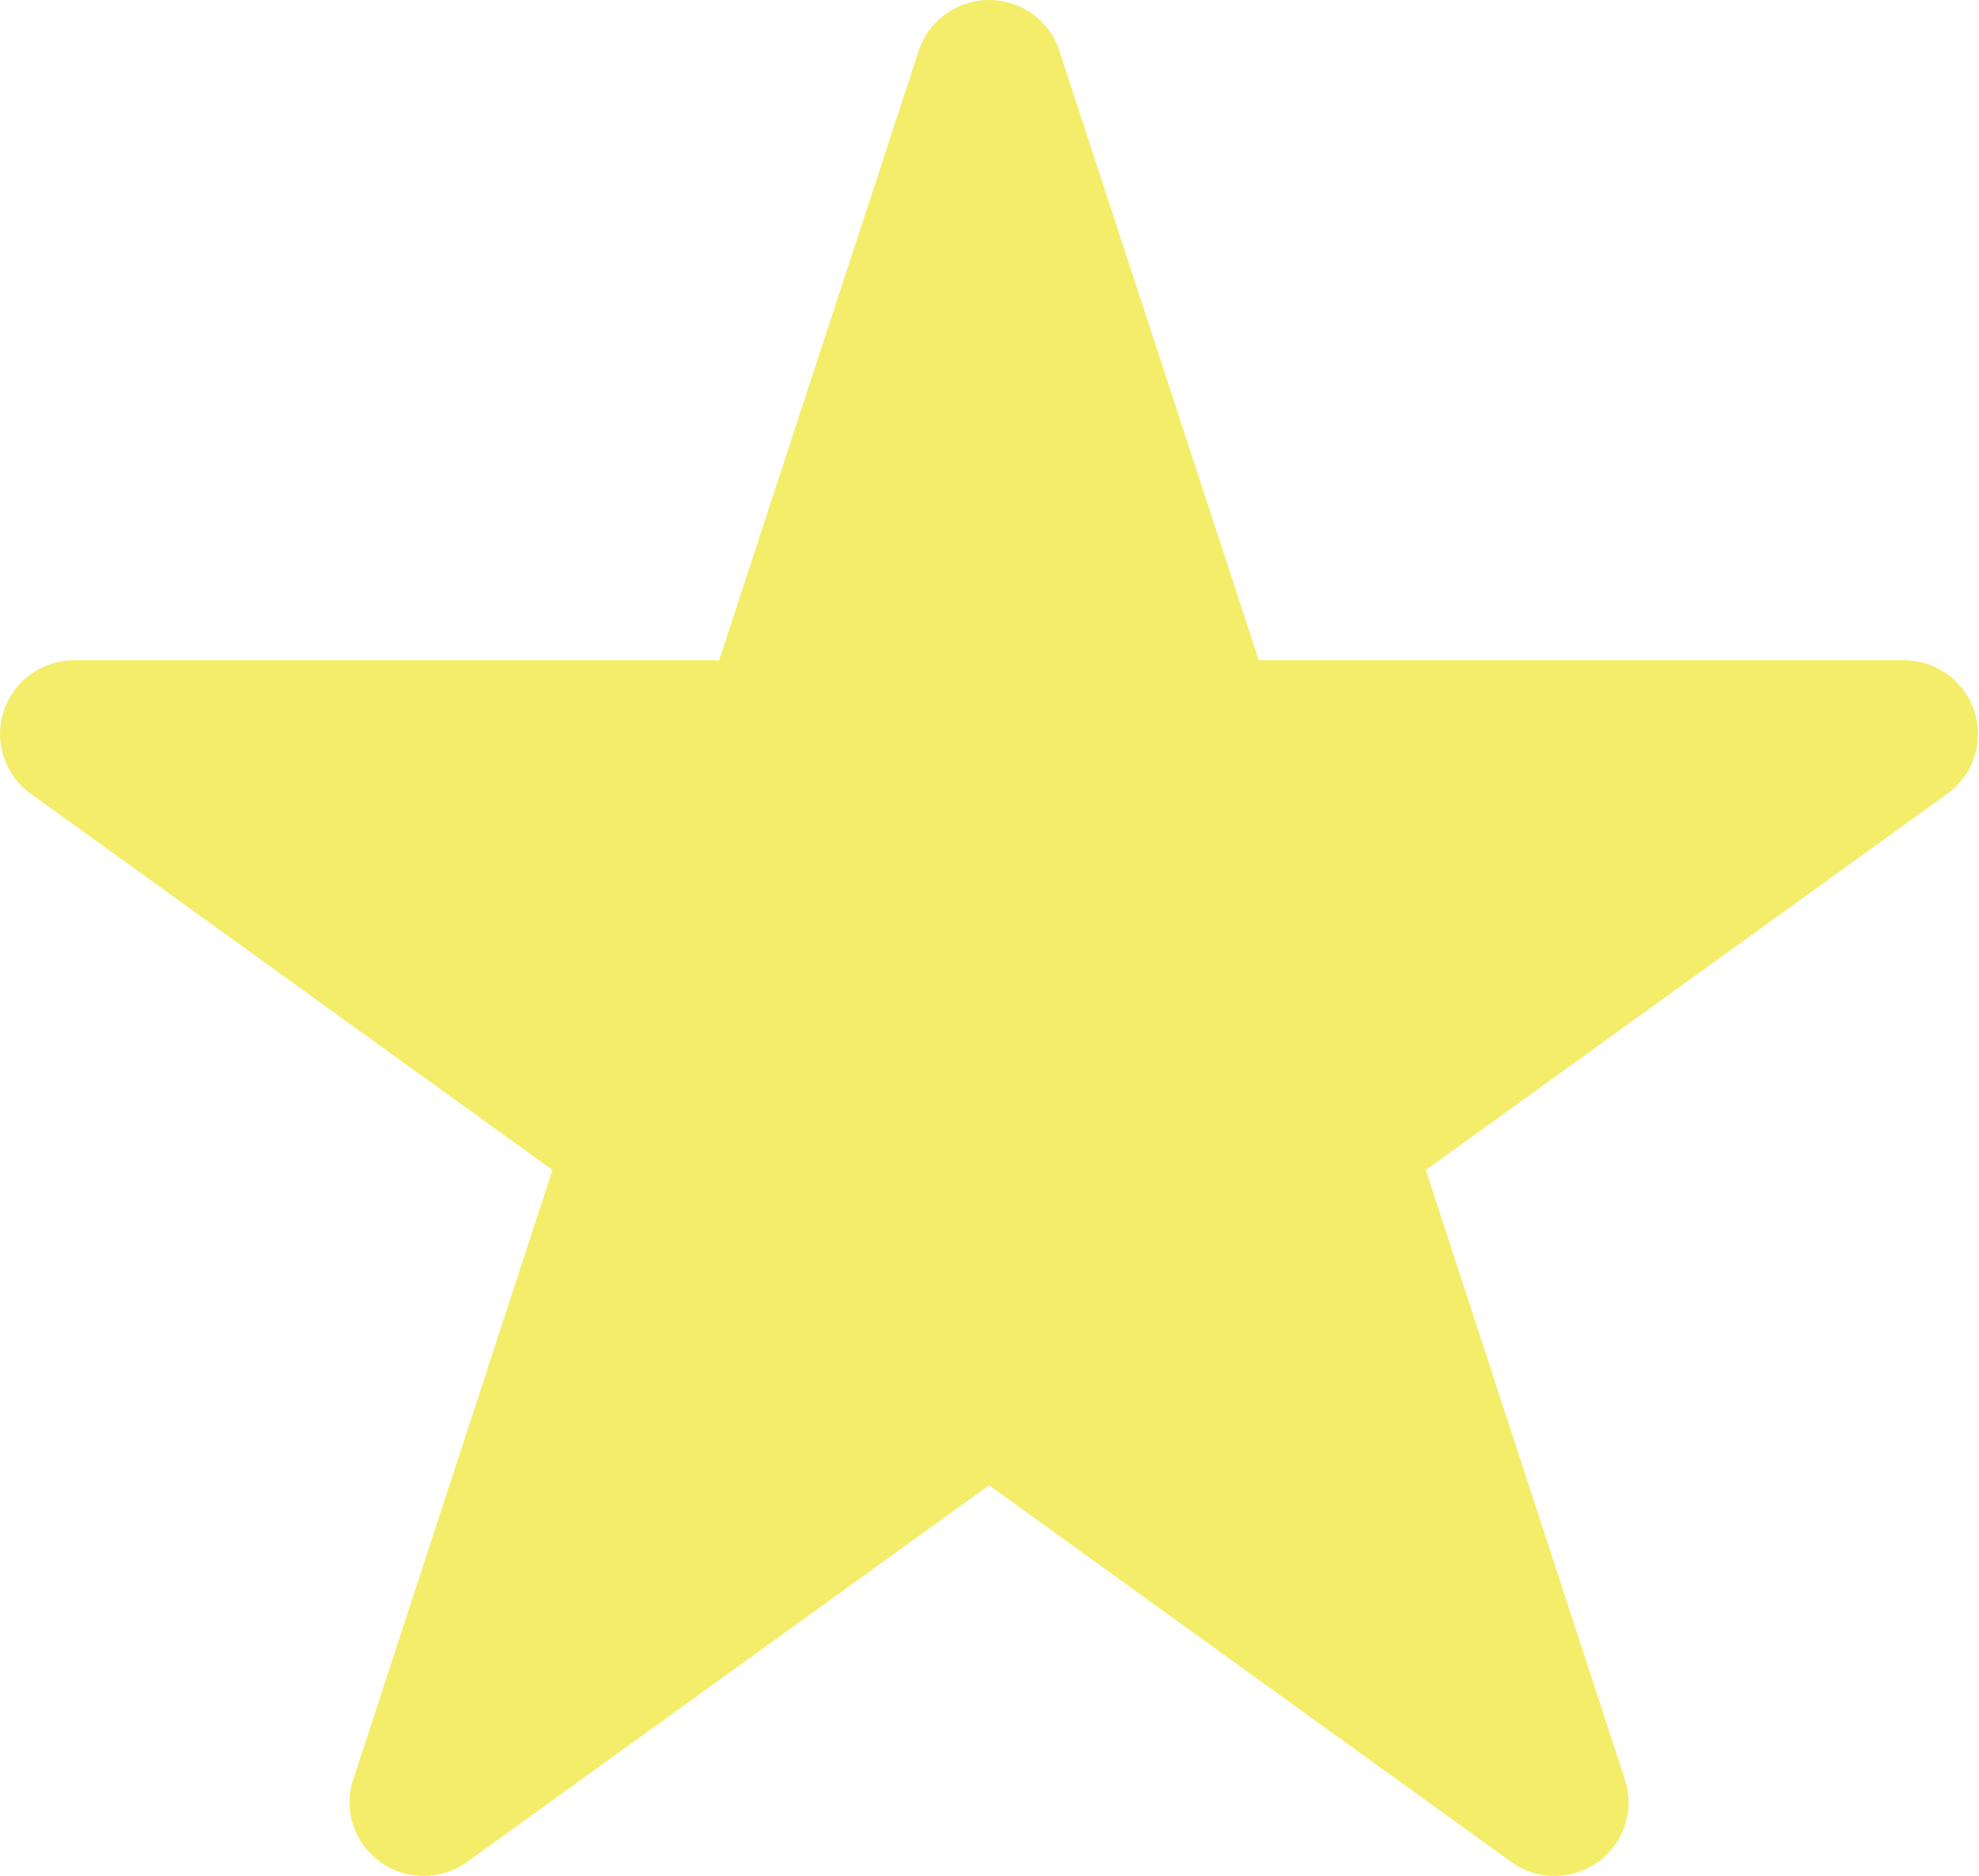 <?xml version="1.0" standalone="no"?><!DOCTYPE svg PUBLIC "-//W3C//DTD SVG 1.1//EN" "http://www.w3.org/Graphics/SVG/1.1/DTD/svg11.dtd"><svg class="icon" width="200px" height="189.63px" viewBox="0 0 1080 1024" version="1.1" xmlns="http://www.w3.org/2000/svg"><path d="M1077.529 388.206C1072.064 371.533 1056.512 360.326 1039.009 360.326L686.957 360.326 578.162 27.825C572.876 11.207 557.38 0 539.766 0 522.263 0 506.711 11.207 501.37 27.7L392.45 360.326 40.468 360.326C22.909 360.326 7.399 371.533 2.003 388.206-3.463 404.713 2.528 422.963 16.683 433.119L301.504 638.533 192.764 971.214C187.244 987.776 193.235 1005.861 207.445 1016.127 221.475 1026.338 240.846 1026.338 254.945 1016.127L539.766 810.588 824.642 1016.127C831.63 1021.191 839.973 1023.82 848.372 1023.82 856.701 1023.82 865.1 1021.191 872.142 1016.127 886.297 1005.861 892.288 987.776 886.767 971.214L778.138 638.533 1062.793 433.119C1076.934 422.963 1082.87 404.713 1077.529 388.206Z" fill="#f4ed6a" /></svg>